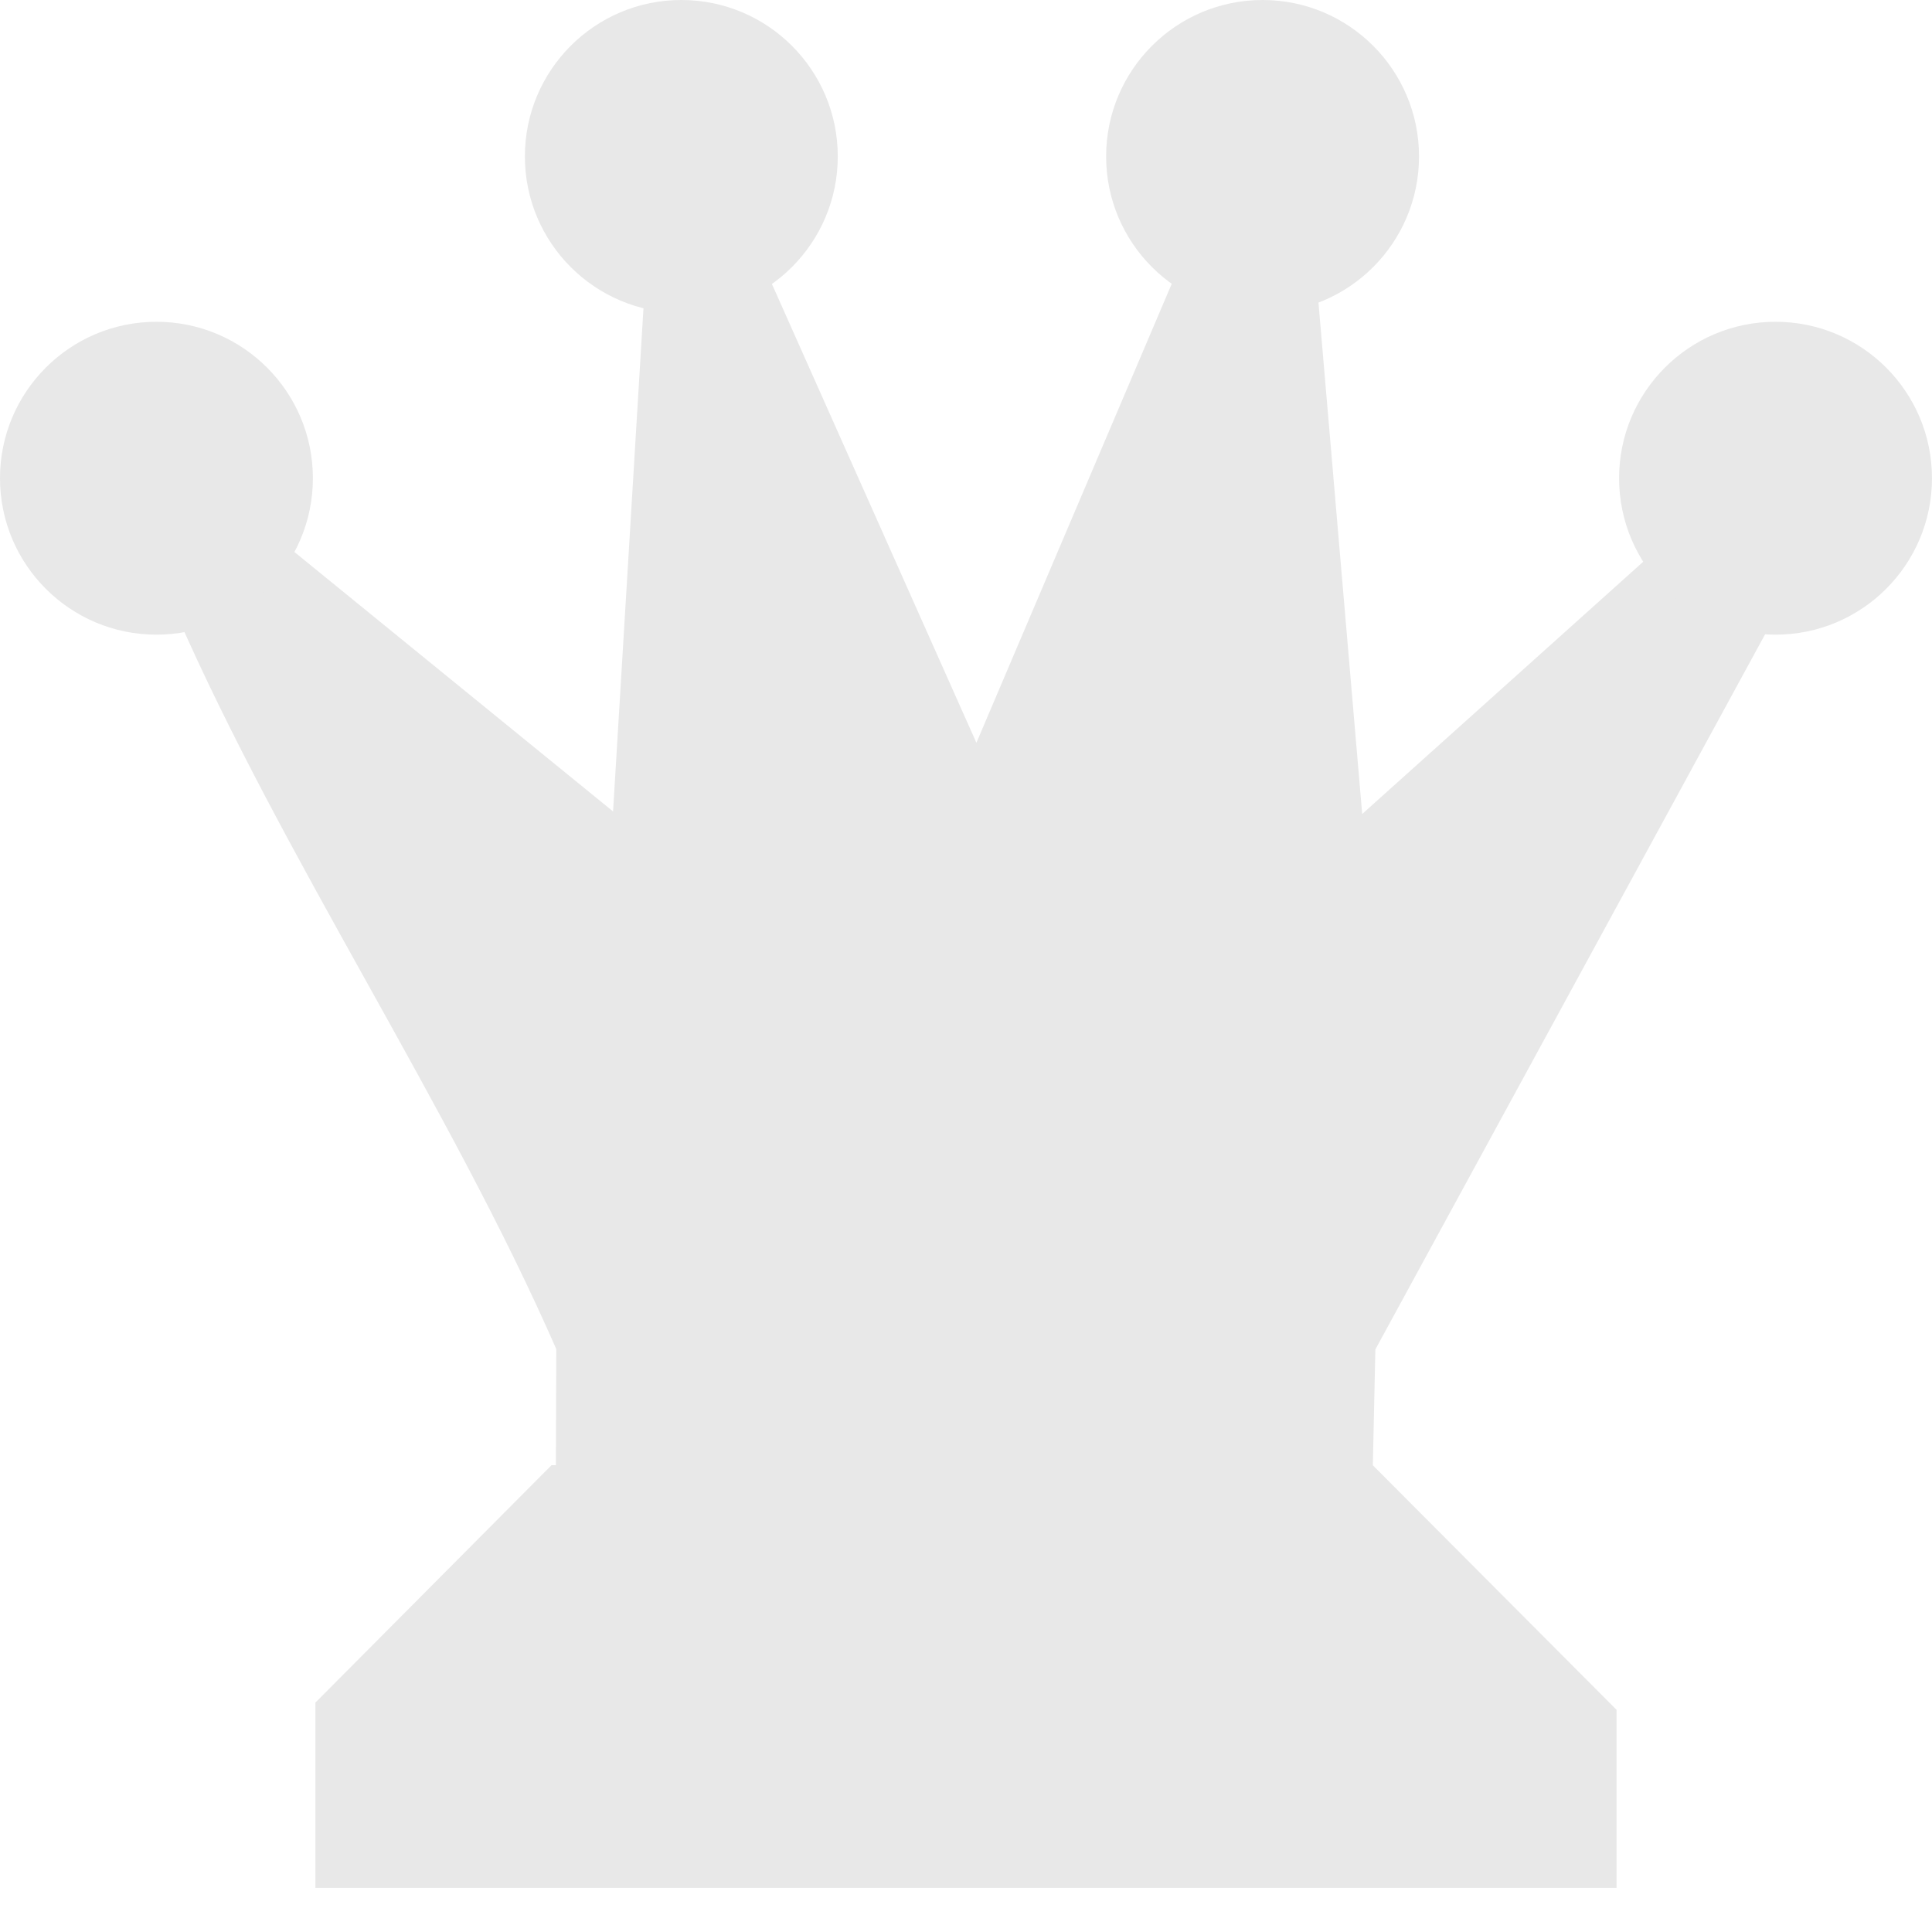 <svg width="81" height="80" viewBox="0 0 81 80" fill="none" xmlns="http://www.w3.org/2000/svg">
<path d="M23.123 61.43L13.223 71.384V79.151H67.774V71.686L57.553 61.43H23.123Z" fill="#E8E8E8"/>
<path d="M23.321 56.56C18.824 46.286 11.892 36.012 7.395 25.738L12.211 23.036L25.703 34.021L27.053 11.678H32.261L40.936 31.142L49.219 11.678H55.191L57.111 34.128L69.447 23.054L74.459 25.756L57.662 56.578H23.321V56.56Z" fill="#E8E8E8"/>
<path d="M6.559 26.609C10.181 26.609 13.118 23.672 13.118 20.05C13.118 16.428 10.181 13.491 6.559 13.491C2.937 13.491 0 16.428 0 20.05C0 23.672 2.937 26.609 6.559 26.609Z" fill="#E8E8E8"/>
<path d="M52.934 13.118C56.556 13.118 59.493 10.181 59.493 6.559C59.493 2.937 56.556 0 52.934 0C49.312 0 46.375 2.937 46.375 6.559C46.375 10.181 49.312 13.118 52.934 13.118Z" fill="#E8E8E8"/>
<path d="M28.565 13.118C32.187 13.118 35.124 10.181 35.124 6.559C35.124 2.937 32.187 0 28.565 0C24.942 0 22.006 2.937 22.006 6.559C22.006 10.181 24.942 13.118 28.565 13.118Z" fill="#E8E8E8"/>
<path d="M74.44 26.609C78.062 26.609 80.999 23.672 80.999 20.05C80.999 16.428 78.062 13.491 74.44 13.491C70.817 13.491 67.881 16.428 67.881 20.05C67.881 23.672 70.817 26.609 74.44 26.609Z" fill="#E8E8E8"/>
<path d="M23.323 56.56L23.305 61.43H57.557L57.663 56.56H23.323Z" fill="#E8E8E8"/>
</svg>
